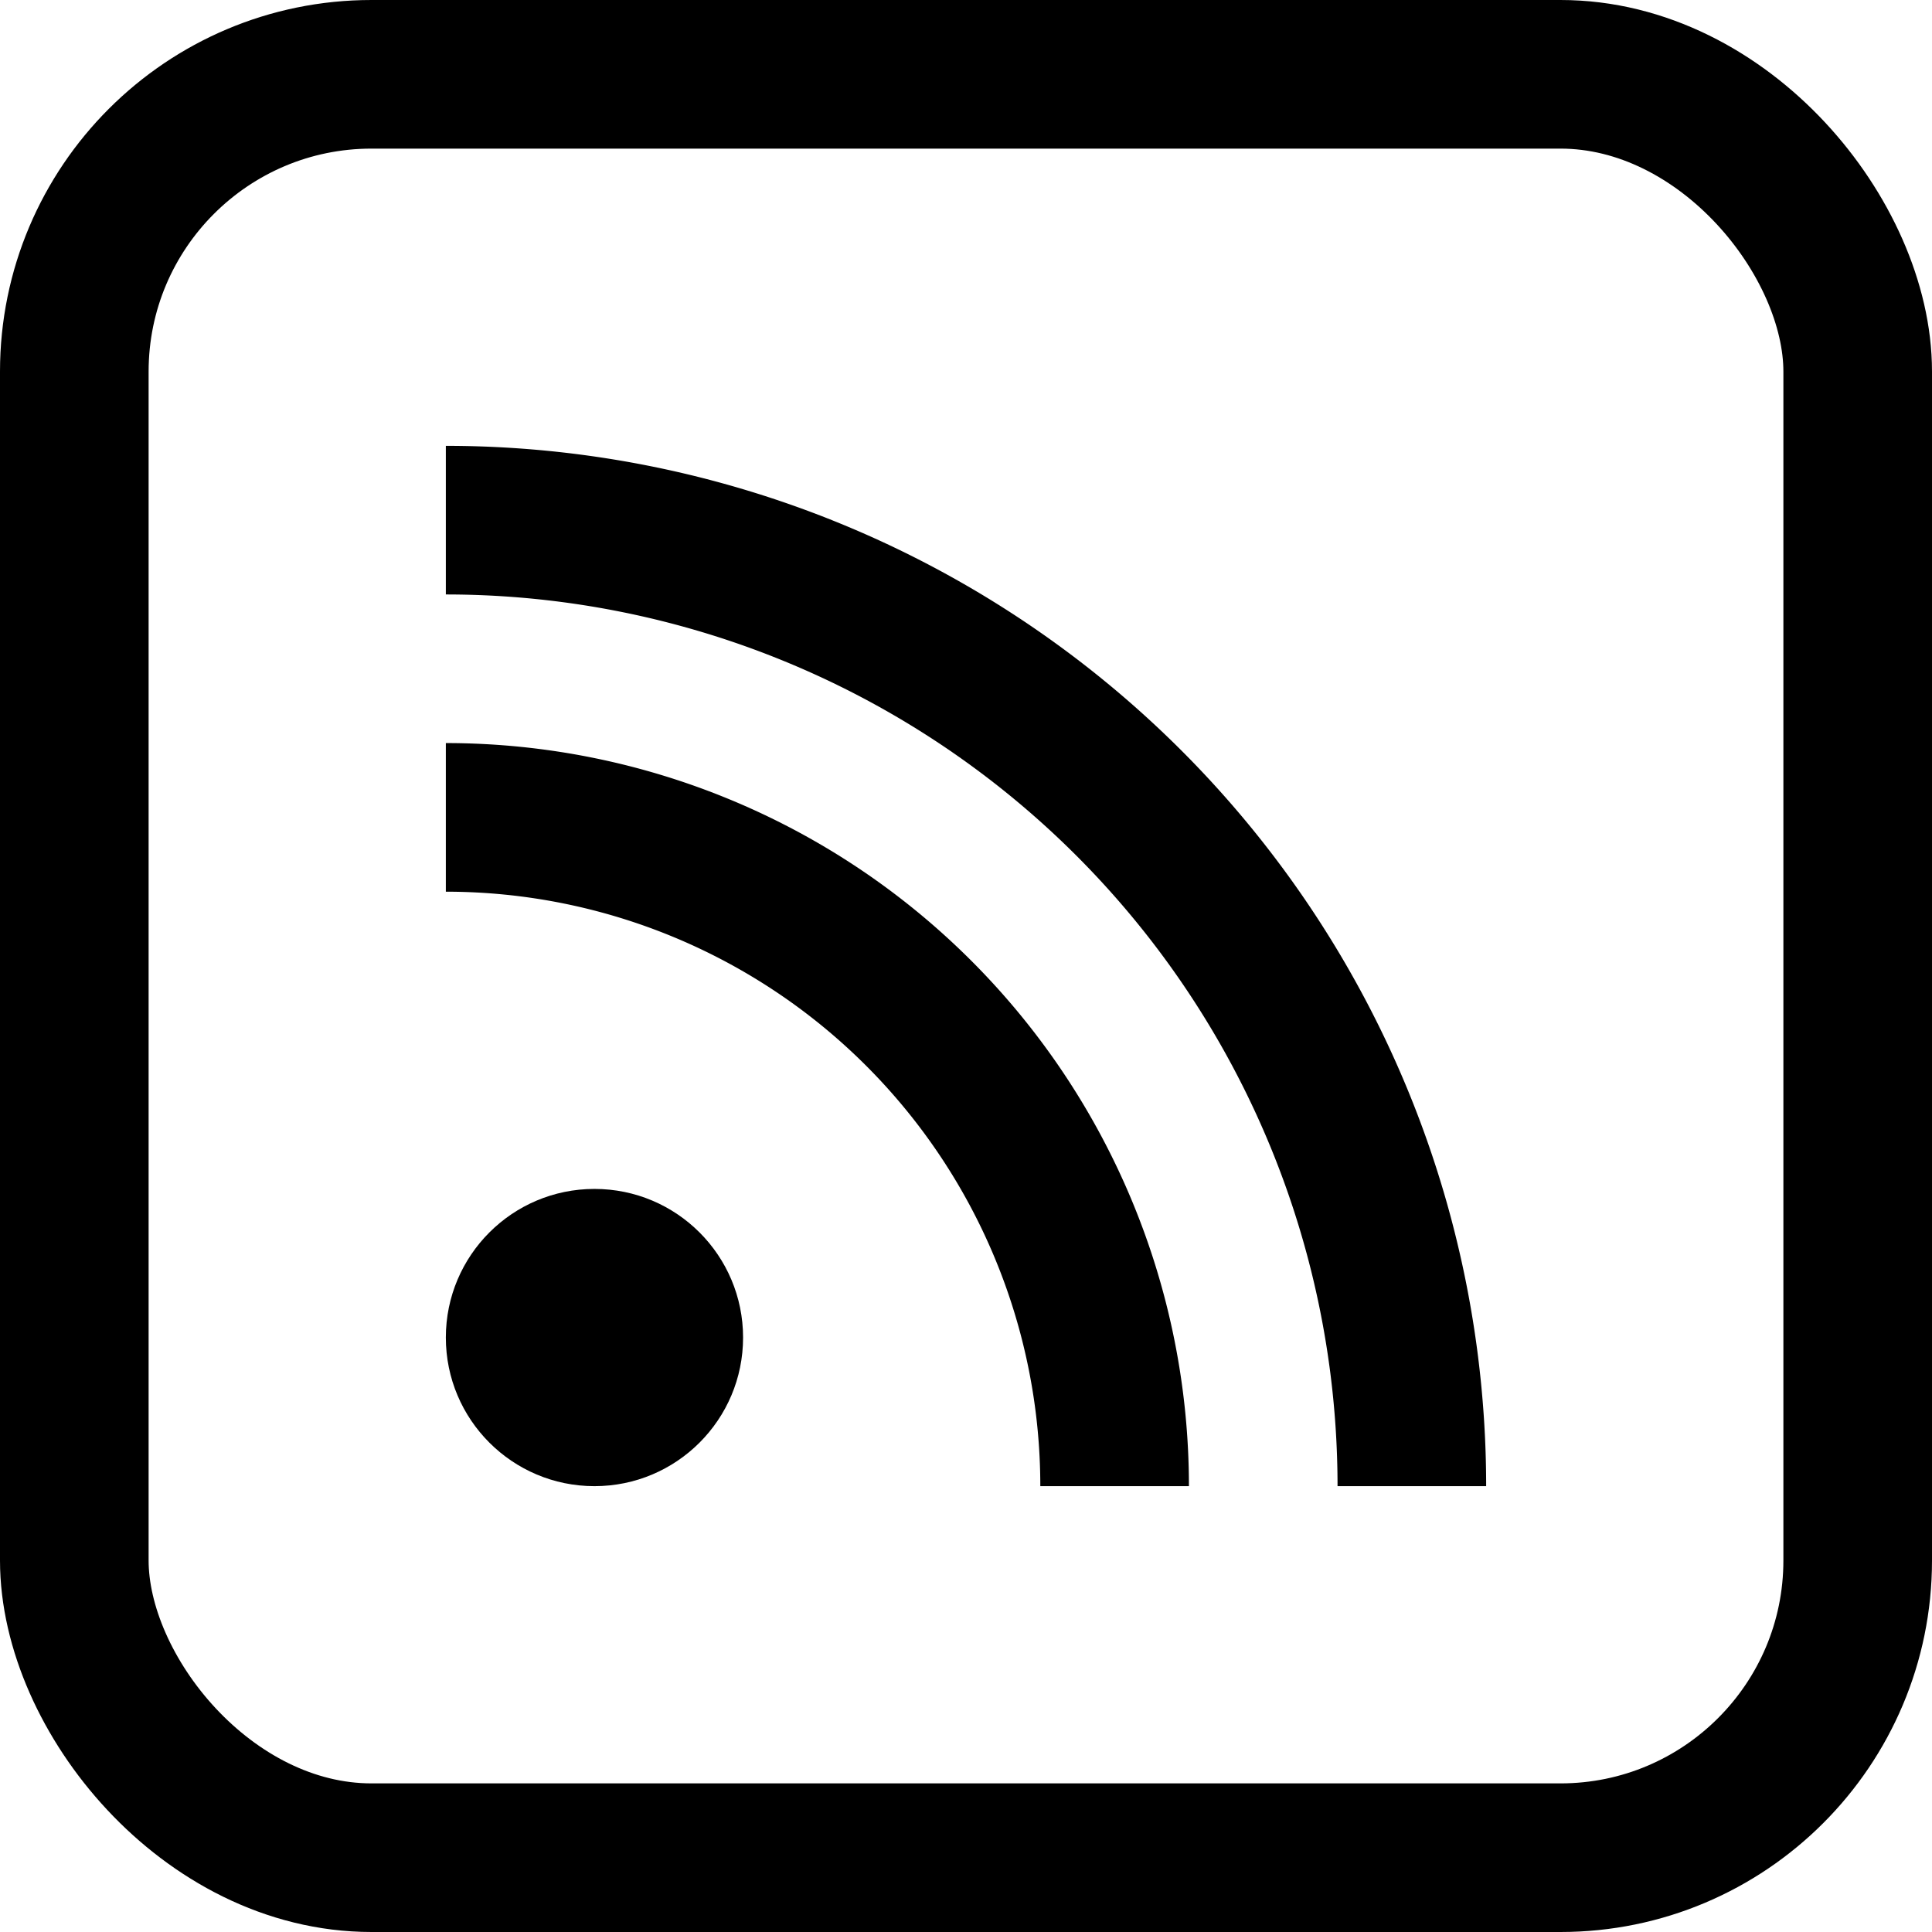 <svg width="13" height="13" fill="none" xmlns="http://www.w3.org/2000/svg">
    <rect x=".5" y=".5" width="12" height="12" rx="2" stroke="#000"/>
    <circle cx="4" cy="9" r="1" fill="#000"/>
    <path d="M3 5.5A4.5 4.5 0 0 1 7.5 10" stroke="#000"/>
    <path d="M3 3.5A6.5 6.5 0 0 1 9.5 10" stroke="#000"/>
</svg>

